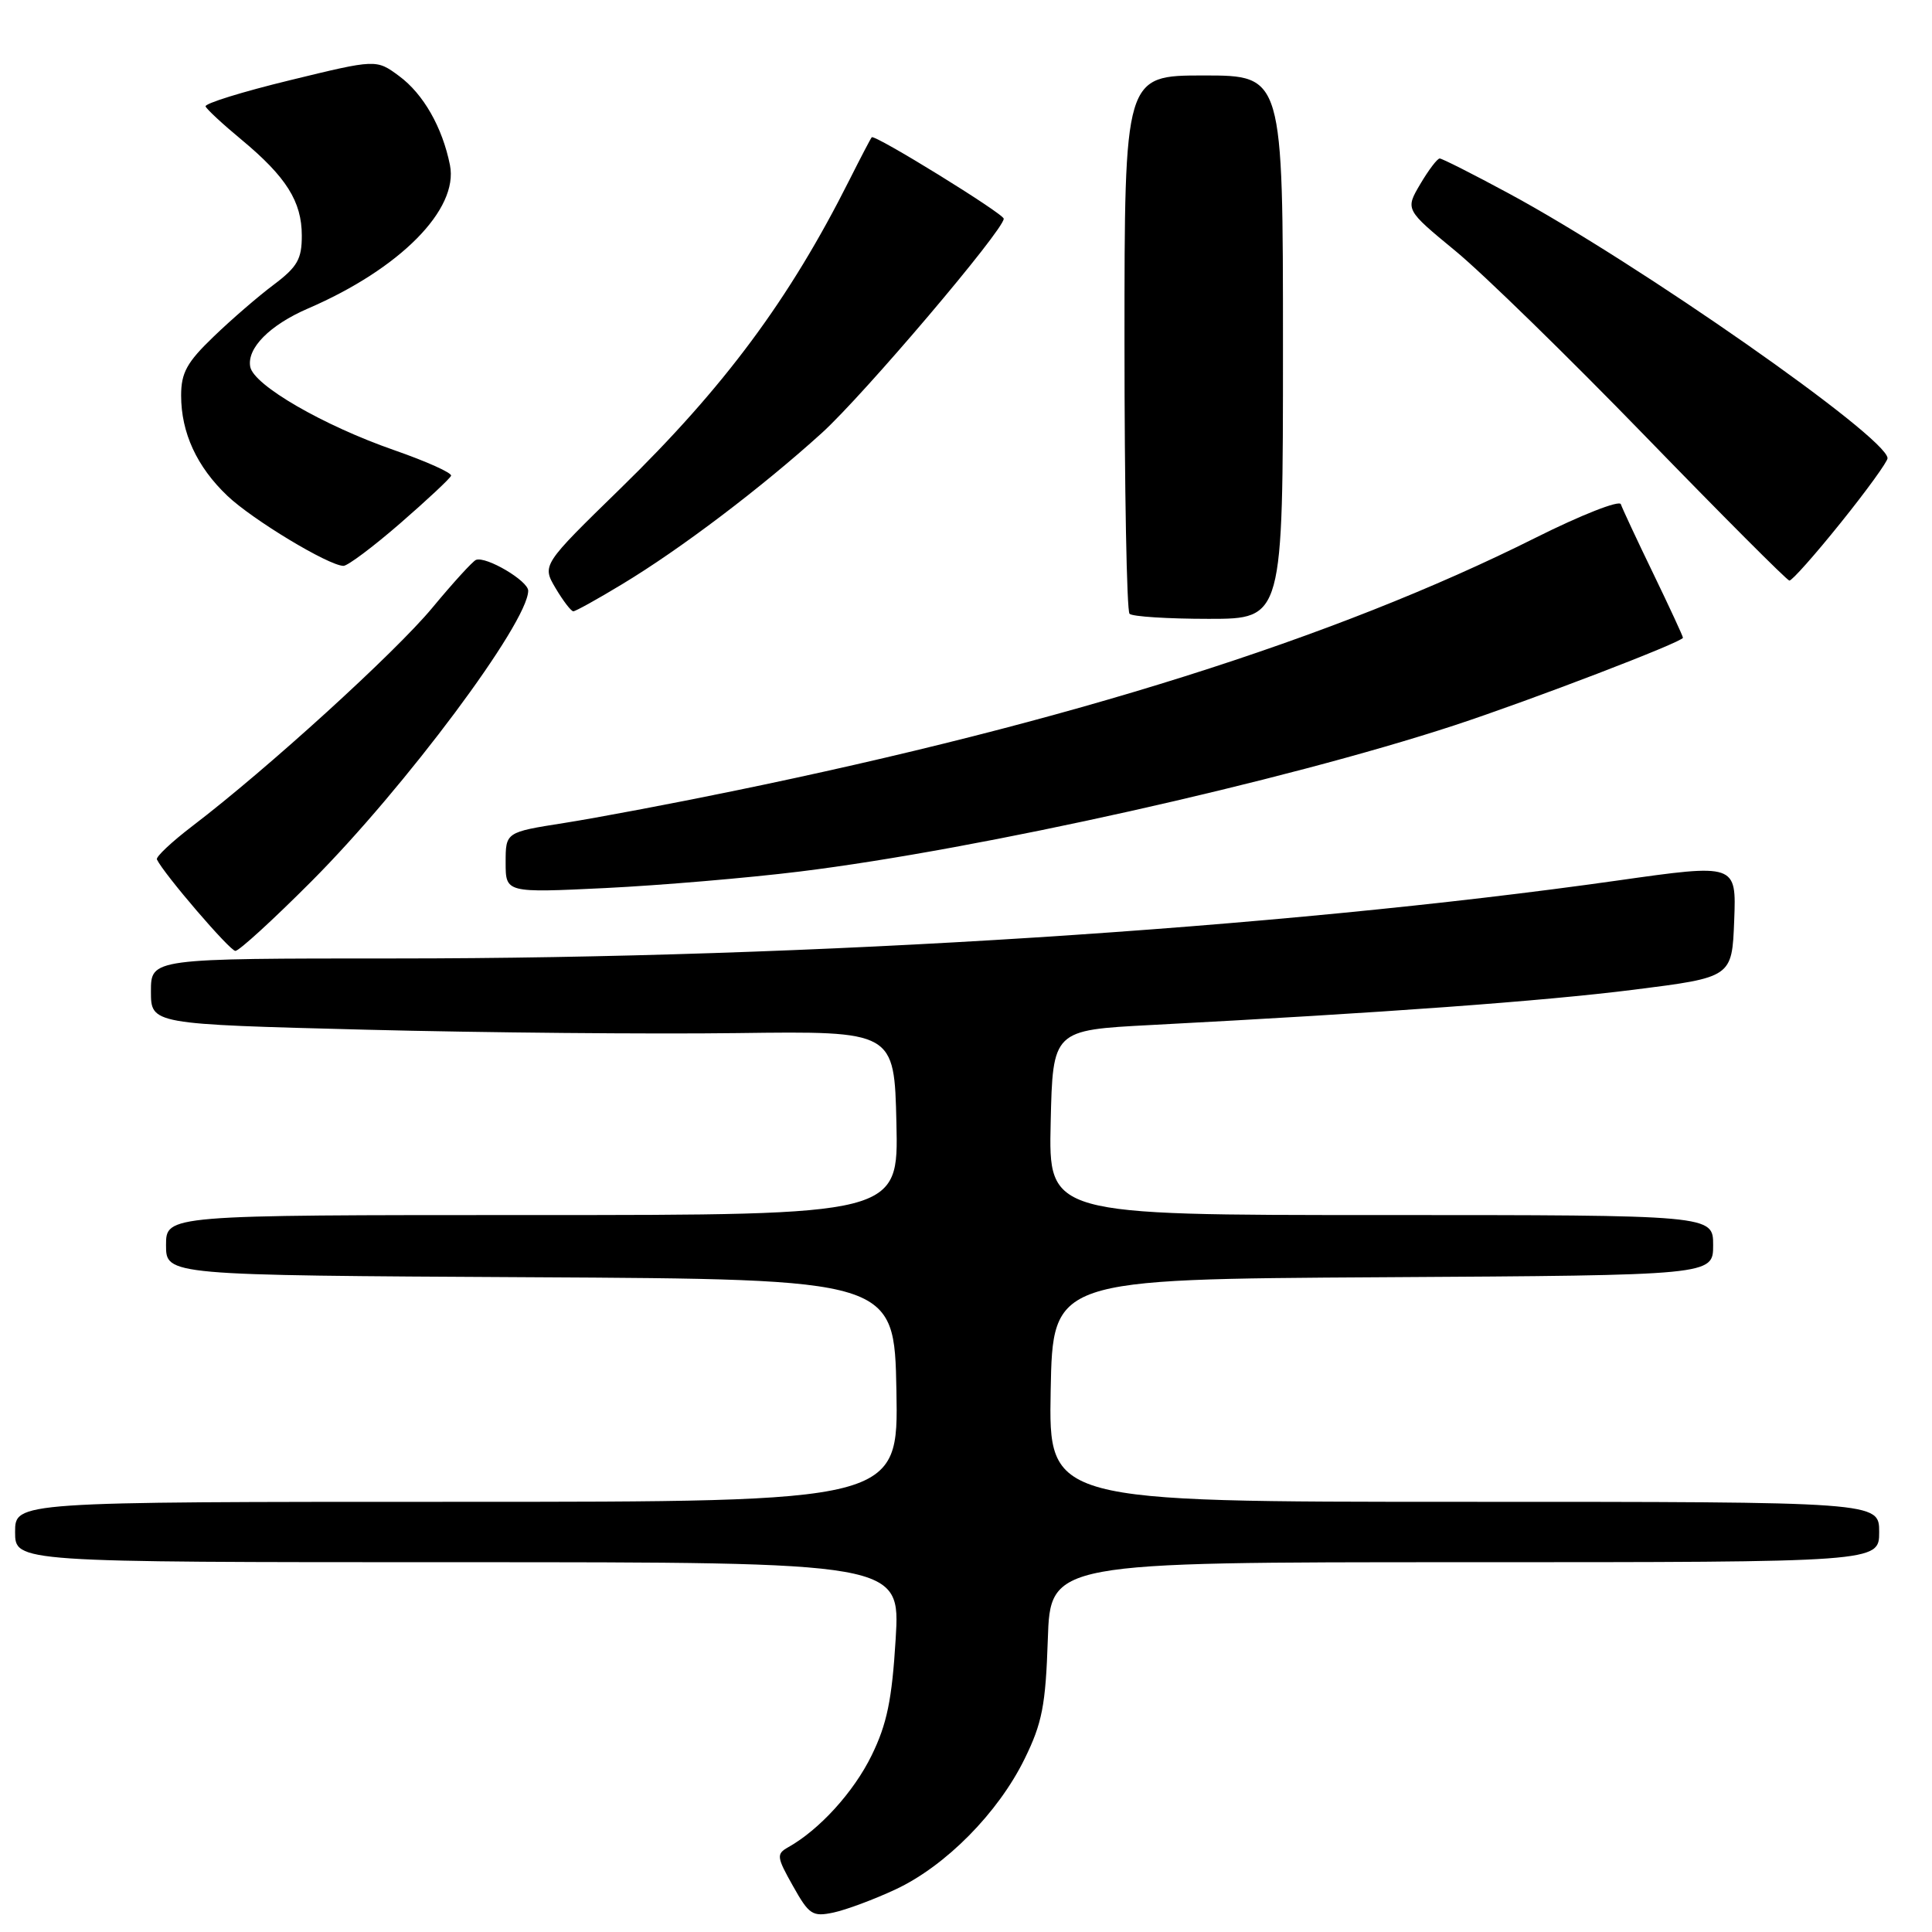 <?xml version="1.0" encoding="UTF-8" standalone="no"?>
<!DOCTYPE svg PUBLIC "-//W3C//DTD SVG 1.1//EN" "http://www.w3.org/Graphics/SVG/1.1/DTD/svg11.dtd" >
<svg xmlns="http://www.w3.org/2000/svg" xmlns:xlink="http://www.w3.org/1999/xlink" version="1.1" viewBox="0 0 256 256">
 <g >
 <path fill="currentColor"
d=" M 118.70 250.34 C 125.31 247.24 132.26 240.21 135.76 233.07 C 138.09 228.33 138.55 225.98 138.84 217.25 C 139.18 207.00 139.18 207.00 194.09 207.00 C 249.00 207.00 249.00 207.00 249.00 203.00 C 249.00 199.00 249.00 199.00 193.97 199.00 C 138.95 199.00 138.95 199.00 139.22 184.25 C 139.50 169.50 139.50 169.50 183.25 169.24 C 227.00 168.98 227.00 168.98 227.00 164.99 C 227.00 161.00 227.00 161.00 182.97 161.00 C 138.94 161.00 138.94 161.00 139.22 148.75 C 139.50 136.50 139.50 136.50 152.50 135.82 C 183.34 134.20 204.36 132.67 216.50 131.14 C 229.50 129.50 229.50 129.50 229.79 121.97 C 230.08 114.44 230.08 114.44 214.29 116.68 C 169.27 123.05 107.34 127.00 52.45 127.00 C 20.00 127.00 20.00 127.00 20.00 131.36 C 20.00 135.71 20.00 135.71 48.46 136.44 C 64.11 136.84 86.27 137.04 97.71 136.89 C 118.50 136.62 118.50 136.62 118.78 148.81 C 119.06 161.00 119.06 161.00 70.53 161.00 C 22.00 161.00 22.00 161.00 22.00 164.99 C 22.00 168.98 22.00 168.98 70.25 169.24 C 118.50 169.50 118.50 169.50 118.78 184.25 C 119.05 199.00 119.05 199.00 60.53 199.00 C 2.00 199.00 2.00 199.00 2.00 203.00 C 2.00 207.00 2.00 207.00 60.65 207.00 C 119.30 207.00 119.30 207.00 118.68 217.18 C 118.19 225.23 117.53 228.45 115.49 232.61 C 113.12 237.46 108.56 242.47 104.42 244.78 C 102.86 245.66 102.91 246.07 105.07 249.90 C 107.21 253.72 107.66 254.01 110.45 253.42 C 112.13 253.06 115.84 251.68 118.70 250.34 Z  M 41.30 116.75 C 53.69 104.32 69.95 82.52 69.99 78.28 C 70.00 76.97 64.41 73.67 63.07 74.19 C 62.64 74.36 60.03 77.22 57.28 80.54 C 52.37 86.46 35.41 101.90 25.50 109.45 C 22.75 111.55 20.63 113.54 20.79 113.88 C 21.72 115.82 30.46 126.00 31.19 126.00 C 31.68 126.00 36.23 121.84 41.30 116.75 Z  M 106.00 115.48 C 129.76 112.55 170.06 103.54 192.75 96.10 C 202.87 92.77 223.00 85.06 223.00 84.50 C 223.00 84.31 221.23 80.48 219.06 75.99 C 216.89 71.51 214.96 67.37 214.77 66.81 C 214.58 66.24 209.49 68.24 203.46 71.26 C 176.86 84.58 141.72 95.67 97.00 104.85 C 89.03 106.49 79.01 108.38 74.75 109.05 C 67.00 110.27 67.00 110.27 67.00 114.29 C 67.00 118.31 67.00 118.31 80.25 117.67 C 87.54 117.31 99.12 116.33 106.00 115.48 Z  M 170.00 46.00 C 170.00 10.00 170.00 10.00 159.50 10.00 C 149.00 10.00 149.00 10.00 149.00 45.33 C 149.00 64.77 149.30 80.97 149.67 81.33 C 150.03 81.70 154.76 82.00 160.17 82.00 C 170.00 82.00 170.00 82.00 170.00 46.00 Z  M 82.42 77.42 C 90.16 72.76 100.91 64.61 108.90 57.37 C 114.45 52.33 133.00 30.48 133.00 28.98 C 133.00 28.32 115.89 17.76 115.51 18.19 C 115.36 18.36 114.04 20.89 112.57 23.81 C 104.60 39.67 96.01 51.26 82.25 64.69 C 71.81 74.87 71.81 74.87 73.62 77.94 C 74.62 79.62 75.67 81.00 75.97 81.00 C 76.26 81.00 79.17 79.39 82.42 77.42 Z  M 243.92 69.25 C 247.35 64.99 250.13 61.14 250.11 60.71 C 249.96 57.87 217.08 34.89 199.92 25.63 C 195.20 23.08 191.08 21.00 190.77 21.00 C 190.45 21.00 189.30 22.52 188.20 24.38 C 186.20 27.77 186.20 27.77 192.85 33.25 C 196.51 36.26 207.82 47.30 218.00 57.79 C 228.18 68.28 236.77 76.89 237.10 76.93 C 237.43 76.97 240.50 73.51 243.92 69.25 Z  M 53.01 69.36 C 56.58 66.26 59.62 63.42 59.77 63.04 C 59.92 62.67 56.52 61.14 52.21 59.64 C 42.82 56.37 33.63 51.05 33.16 48.61 C 32.69 46.15 35.73 43.07 40.83 40.87 C 53.00 35.62 60.80 27.74 59.62 21.87 C 58.62 16.87 56.10 12.45 52.89 10.08 C 49.86 7.84 49.86 7.84 38.42 10.63 C 32.12 12.16 27.09 13.72 27.24 14.10 C 27.38 14.47 29.52 16.46 32.00 18.51 C 37.92 23.43 39.99 26.70 39.99 31.21 C 40.00 34.32 39.41 35.36 36.29 37.71 C 34.24 39.24 30.64 42.35 28.29 44.62 C 24.77 48.00 24.00 49.39 24.00 52.40 C 24.00 57.34 26.08 61.85 30.13 65.70 C 33.45 68.86 43.54 74.95 45.51 74.98 C 46.06 74.99 49.44 72.46 53.01 69.36 Z "/>
</g>
</svg>